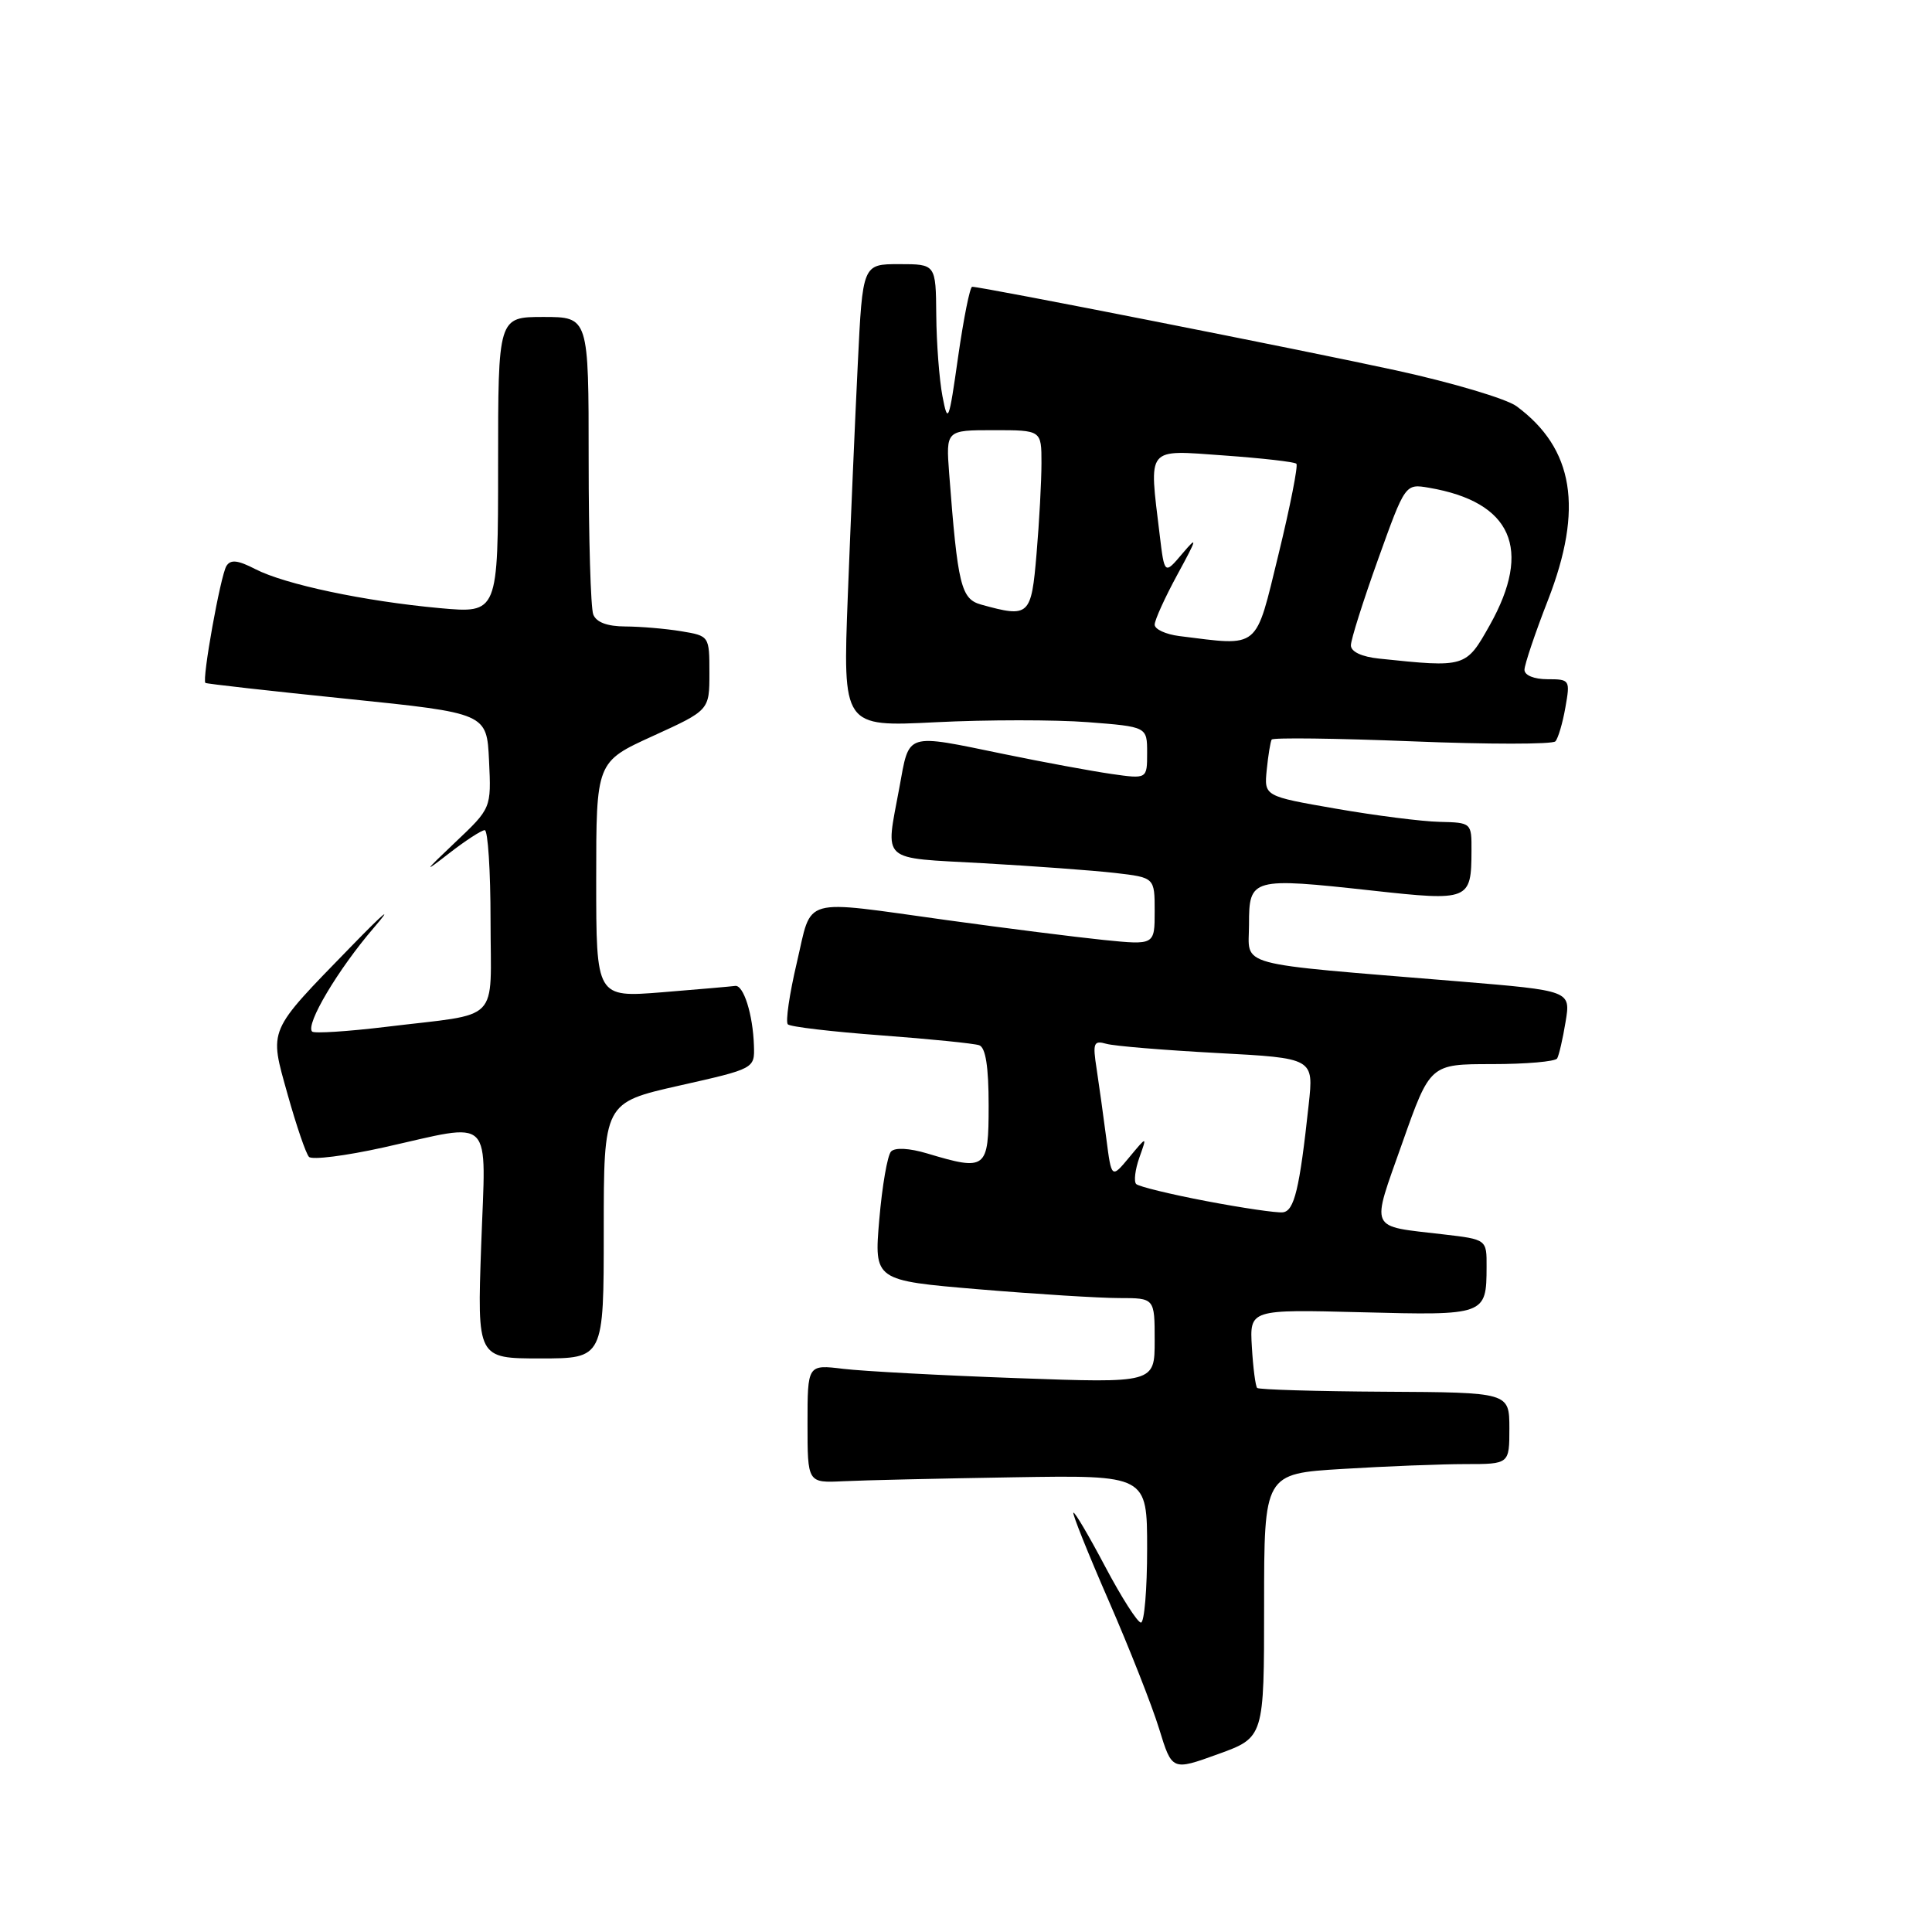 <?xml version="1.0" encoding="UTF-8" standalone="no"?>
<!DOCTYPE svg PUBLIC "-//W3C//DTD SVG 1.1//EN" "http://www.w3.org/Graphics/SVG/1.1/DTD/svg11.dtd" >
<svg xmlns="http://www.w3.org/2000/svg" xmlns:xlink="http://www.w3.org/1999/xlink" version="1.1" viewBox="0 0 256 256">
 <g >
 <path fill="currentColor"
d=" M 167.50 212.74 C 167.50 195.27 167.50 195.27 177.91 194.64 C 183.63 194.29 190.94 194.00 194.16 194.00 C 200.00 194.00 200.00 194.00 200.00 189.25 C 199.99 184.50 199.99 184.50 183.49 184.41 C 174.41 184.36 166.80 184.13 166.58 183.91 C 166.36 183.68 166.04 181.25 165.88 178.50 C 165.58 173.50 165.58 173.50 180.40 173.88 C 196.85 174.31 196.96 174.27 196.98 167.87 C 197.00 164.23 197.00 164.23 191.25 163.56 C 181.24 162.38 181.64 163.28 185.81 151.45 C 189.50 141.00 189.50 141.00 197.69 141.00 C 202.20 141.00 206.08 140.66 206.33 140.25 C 206.57 139.84 207.08 137.65 207.45 135.38 C 208.13 131.27 208.13 131.27 193.32 130.04 C 163.03 127.54 165.50 128.21 165.50 122.50 C 165.50 116.34 165.82 116.25 181.86 118.01 C 194.67 119.42 194.96 119.31 194.98 112.75 C 195.00 109.02 194.98 109.00 190.75 108.90 C 188.41 108.85 182.22 108.06 177.00 107.15 C 167.50 105.50 167.50 105.50 167.85 102.00 C 168.04 100.08 168.34 98.28 168.50 98.00 C 168.67 97.72 177.05 97.83 187.12 98.23 C 197.19 98.64 205.73 98.64 206.10 98.23 C 206.46 97.83 207.06 95.81 207.42 93.75 C 208.07 90.09 208.02 90.00 205.05 90.00 C 203.27 90.00 202.00 89.48 202.00 88.75 C 202.01 88.06 203.40 83.91 205.11 79.53 C 209.84 67.37 208.55 59.44 200.94 53.82 C 199.60 52.84 192.43 50.70 185.00 49.08 C 172.82 46.42 130.12 38.00 128.82 38.00 C 128.52 38.00 127.69 42.16 126.96 47.25 C 125.73 55.92 125.60 56.25 124.88 52.50 C 124.46 50.30 124.09 45.46 124.06 41.75 C 124.00 35.00 124.00 35.00 119.15 35.00 C 114.30 35.00 114.30 35.00 113.66 48.25 C 113.30 55.54 112.71 69.33 112.34 78.91 C 111.67 96.32 111.67 96.32 123.98 95.70 C 130.75 95.36 139.82 95.36 144.14 95.69 C 152.00 96.30 152.00 96.30 152.00 99.76 C 152.00 103.23 152.00 103.23 147.25 102.55 C 144.64 102.17 138.27 101.00 133.09 99.93 C 119.81 97.20 120.53 96.97 119.17 104.37 C 117.32 114.41 116.44 113.61 130.25 114.38 C 136.99 114.76 144.86 115.34 147.75 115.67 C 153.00 116.28 153.00 116.28 153.00 120.75 C 153.00 125.23 153.00 125.23 146.25 124.55 C 142.54 124.17 133.21 122.99 125.53 121.93 C 105.84 119.21 107.67 118.69 105.58 127.57 C 104.60 131.73 104.07 135.40 104.39 135.73 C 104.72 136.06 110.28 136.71 116.75 137.19 C 123.21 137.67 129.06 138.26 129.75 138.50 C 130.60 138.80 131.00 141.34 131.00 146.47 C 131.00 154.95 130.70 155.19 122.83 152.83 C 120.48 152.13 118.59 152.03 118.07 152.58 C 117.59 153.09 116.89 157.14 116.51 161.59 C 115.82 169.67 115.82 169.67 129.71 170.84 C 137.35 171.48 145.72 172.00 148.30 172.00 C 153.00 172.00 153.00 172.00 153.00 177.63 C 153.00 183.27 153.00 183.27 134.75 182.61 C 124.71 182.25 114.36 181.69 111.75 181.38 C 107.00 180.80 107.00 180.80 107.00 188.65 C 107.00 196.50 107.00 196.50 111.75 196.27 C 114.36 196.14 124.49 195.91 134.25 195.75 C 152.00 195.46 152.00 195.46 152.00 205.23 C 152.00 210.60 151.63 215.00 151.18 215.00 C 150.73 215.00 148.60 211.66 146.44 207.58 C 144.28 203.49 142.39 200.28 142.23 200.44 C 142.07 200.59 144.18 205.85 146.91 212.11 C 149.64 218.37 152.65 226.01 153.59 229.07 C 155.30 234.64 155.30 234.64 161.40 232.43 C 167.50 230.22 167.50 230.22 167.50 212.74 Z  M 80.00 163.05 C 80.00 146.11 80.00 146.11 90.00 143.85 C 100.00 141.60 100.00 141.60 99.90 138.55 C 99.77 134.42 98.52 130.47 97.41 130.64 C 96.91 130.71 92.56 131.09 87.75 131.48 C 79.00 132.18 79.00 132.18 79.00 116.56 C 79.00 100.95 79.00 100.95 86.50 97.53 C 94.00 94.11 94.00 94.11 94.00 89.19 C 94.00 84.27 93.99 84.26 90.25 83.64 C 88.19 83.30 84.86 83.02 82.86 83.01 C 80.47 83.00 79.01 82.46 78.61 81.42 C 78.27 80.55 78.00 71.32 78.00 60.92 C 78.00 42.00 78.00 42.00 72.00 42.00 C 66.00 42.00 66.00 42.00 66.00 61.64 C 66.00 81.28 66.00 81.28 58.27 80.58 C 48.31 79.67 37.76 77.44 33.83 75.41 C 31.50 74.21 30.55 74.11 30.00 75.00 C 29.22 76.26 26.73 90.11 27.22 90.49 C 27.37 90.61 35.83 91.56 46.00 92.60 C 64.50 94.50 64.50 94.50 64.80 100.79 C 65.10 107.09 65.10 107.09 60.30 111.63 C 56.14 115.58 56.03 115.77 59.48 113.09 C 61.67 111.39 63.80 110.00 64.23 110.00 C 64.65 110.00 65.00 115.39 65.00 121.98 C 65.00 135.82 66.60 134.18 51.18 136.06 C 46.05 136.68 41.63 136.96 41.36 136.69 C 40.44 135.77 44.79 128.45 49.52 122.95 C 52.21 119.82 50.93 120.88 46.52 125.42 C 35.34 136.92 35.65 136.20 38.12 145.05 C 39.27 149.15 40.53 152.85 40.94 153.29 C 41.34 153.72 45.79 153.16 50.83 152.04 C 65.64 148.74 64.38 147.48 63.76 165.00 C 63.23 180.00 63.23 180.00 71.61 180.00 C 80.00 180.00 80.00 180.00 80.00 163.05 Z  M 159.83 159.15 C 155.05 158.24 150.88 157.22 150.55 156.89 C 150.22 156.55 150.41 154.98 150.97 153.39 C 152.00 150.50 152.00 150.50 149.64 153.34 C 147.28 156.18 147.28 156.18 146.59 150.84 C 146.21 147.90 145.63 143.76 145.31 141.64 C 144.77 138.19 144.91 137.83 146.60 138.31 C 147.65 138.61 154.25 139.15 161.29 139.53 C 174.08 140.21 174.08 140.21 173.41 146.35 C 172.20 157.58 171.50 160.48 169.97 160.64 C 169.16 160.73 164.60 160.06 159.83 159.15 Z  M 182.75 87.27 C 180.44 87.03 179.00 86.36 179.00 85.51 C 179.00 84.76 180.62 79.64 182.60 74.12 C 186.20 64.09 186.20 64.09 189.35 64.63 C 200.33 66.51 203.08 72.73 197.40 82.84 C 194.24 88.46 194.21 88.47 182.75 87.27 Z  M 156.25 84.28 C 154.46 84.05 153.00 83.38 153.00 82.77 C 153.00 82.16 154.37 79.15 156.04 76.08 C 158.64 71.31 158.74 70.91 156.69 73.33 C 154.30 76.16 154.30 76.16 153.66 70.83 C 152.24 59.04 151.77 59.61 162.17 60.35 C 167.21 60.71 171.54 61.20 171.78 61.45 C 172.02 61.69 170.96 67.09 169.41 73.45 C 166.28 86.24 167.05 85.62 156.25 84.28 Z  M 130.00 80.11 C 127.34 79.37 126.90 77.56 125.77 62.75 C 125.34 57.00 125.34 57.00 131.67 57.00 C 138.00 57.00 138.00 57.00 138.00 61.35 C 138.00 63.74 137.71 69.14 137.35 73.35 C 136.65 81.65 136.40 81.88 130.00 80.11 Z "/>
</g>
</svg>